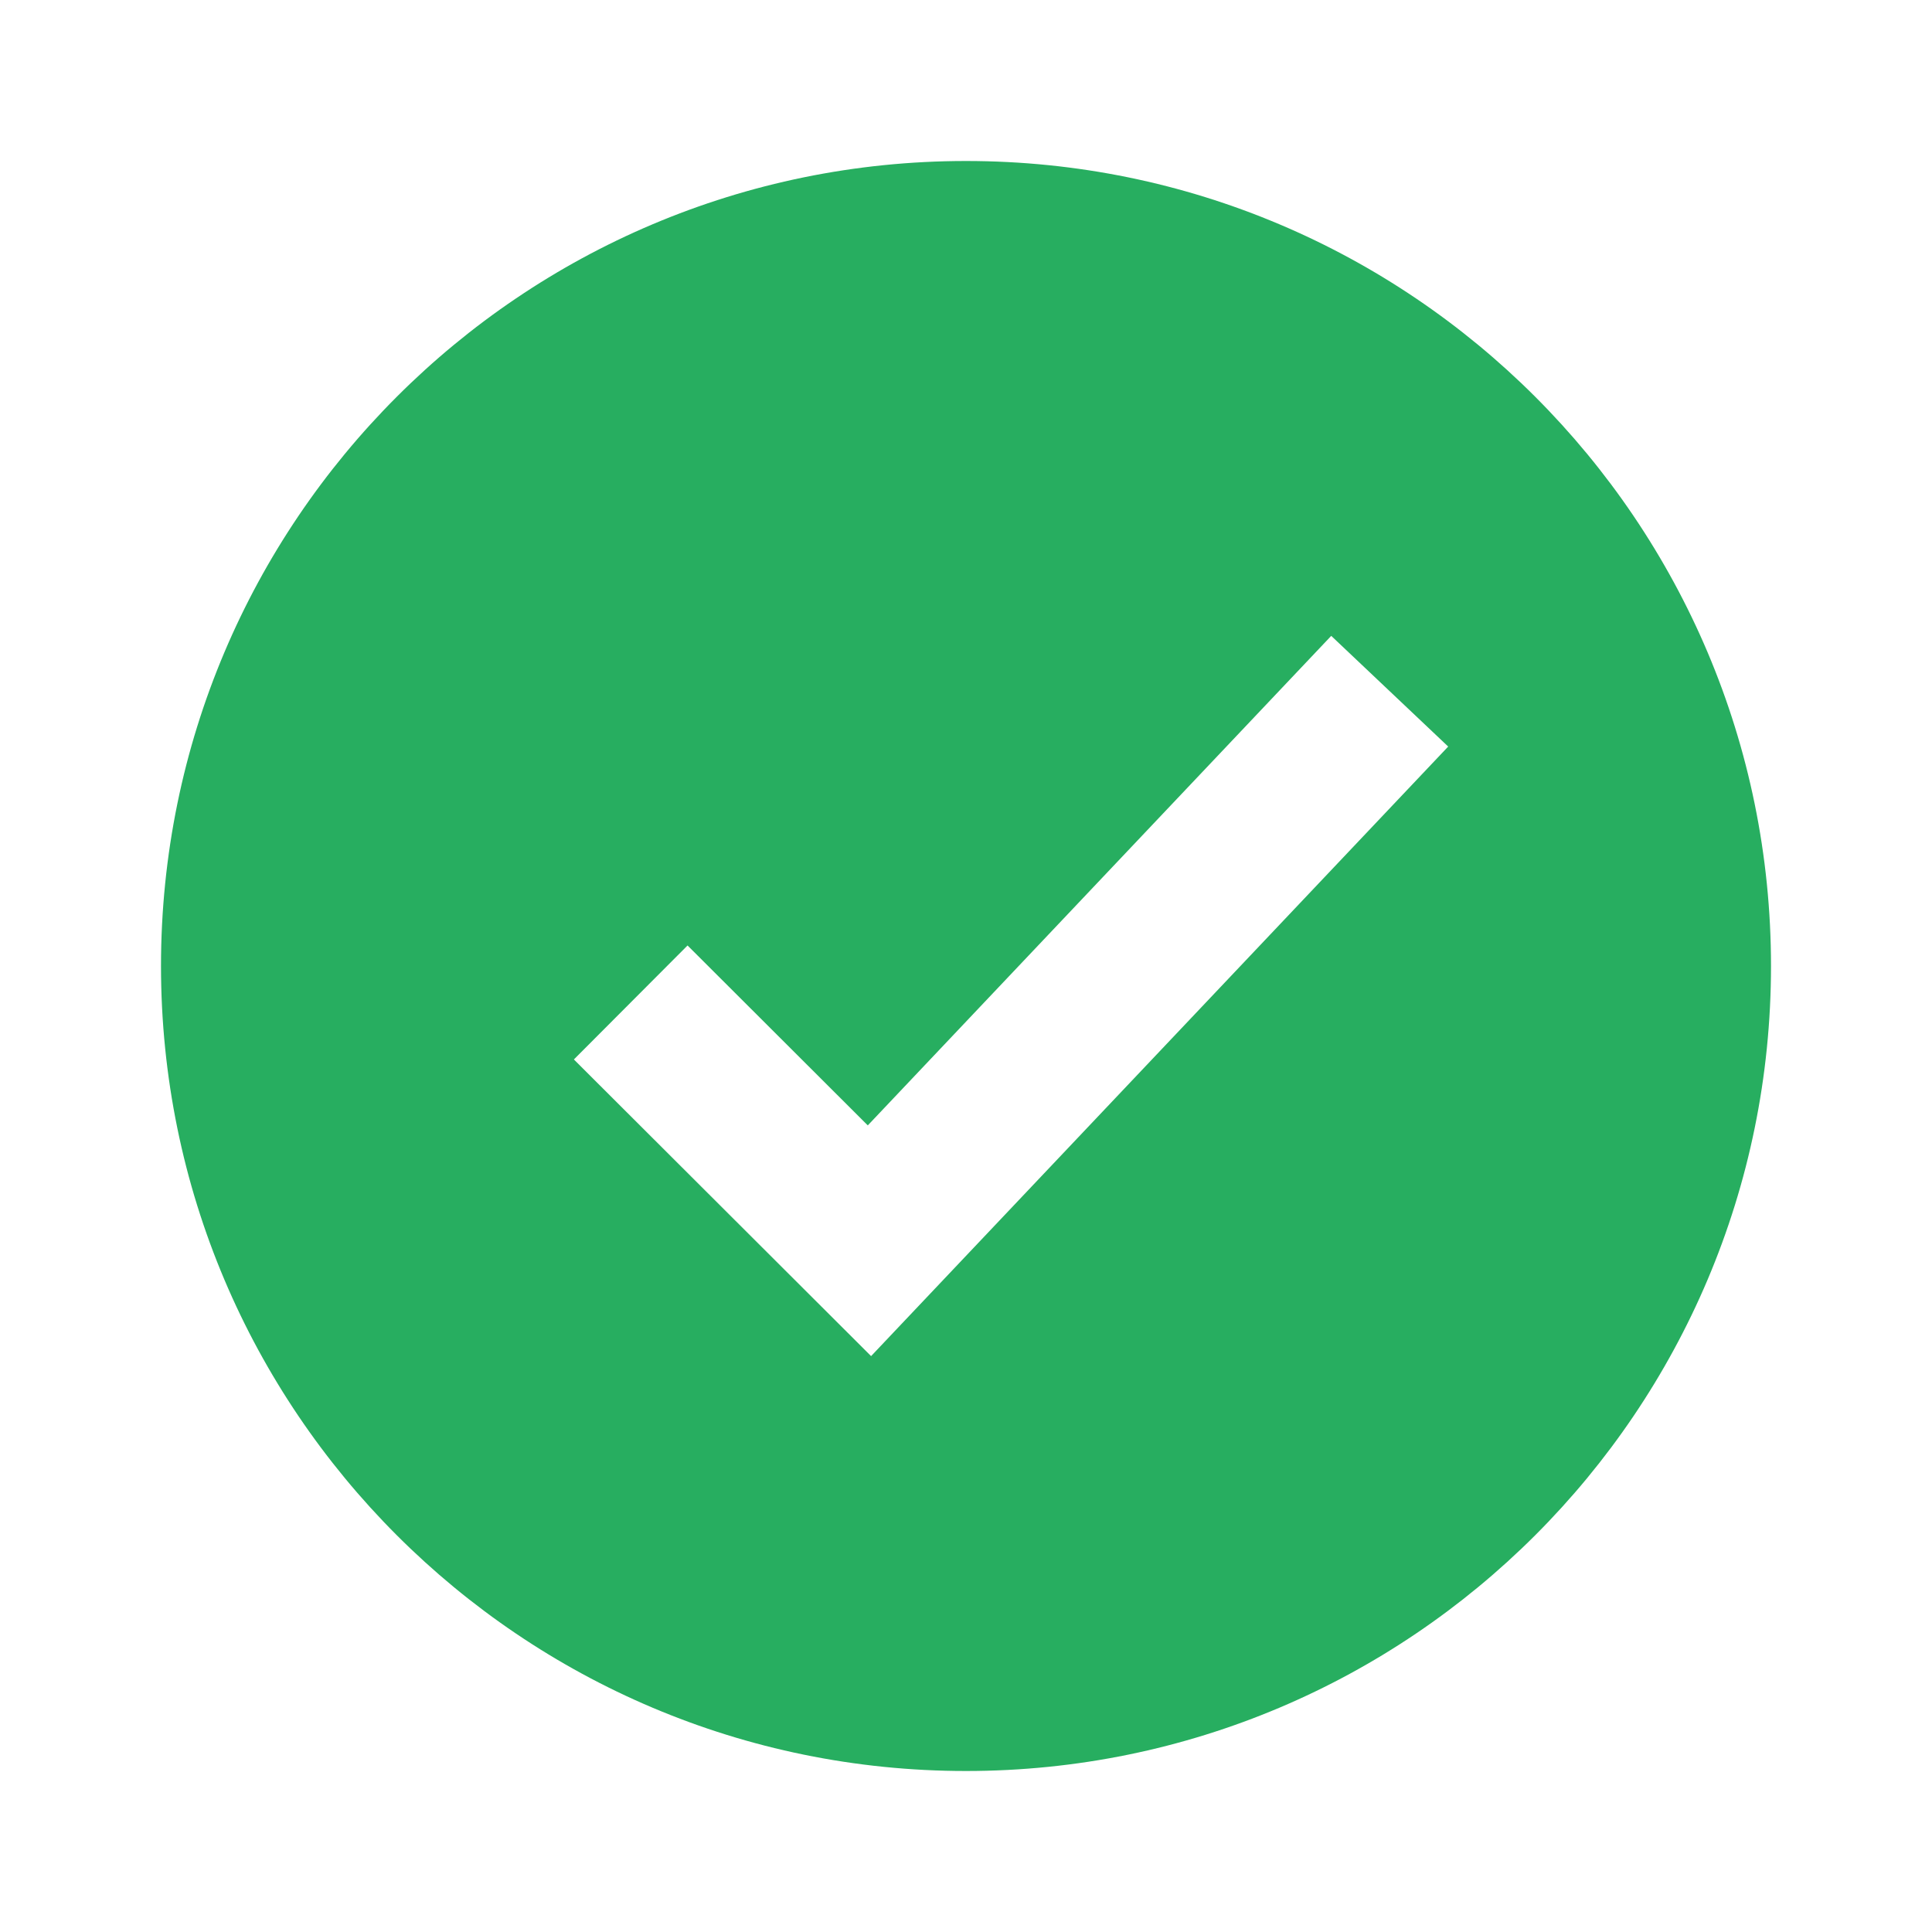 ﻿<svg xmlns="http://www.w3.org/2000/svg" viewBox="0 0 24 24" enable-background="new 0 0 24 24" width="48" height="48" style="fill: rgb(39, 174, 96);">
    <path d="M12,2C6.477,2,2,6.477,2,12c0,5.523,4.477,10,10,10s10-4.477,10-10C22,6.477,17.523,2,12,2z M10.821,16.846l-3.692-3.685 l1.412-1.416l2.239,2.235l5.757-6.081l1.453,1.375L10.821,16.846z"/>
</svg>